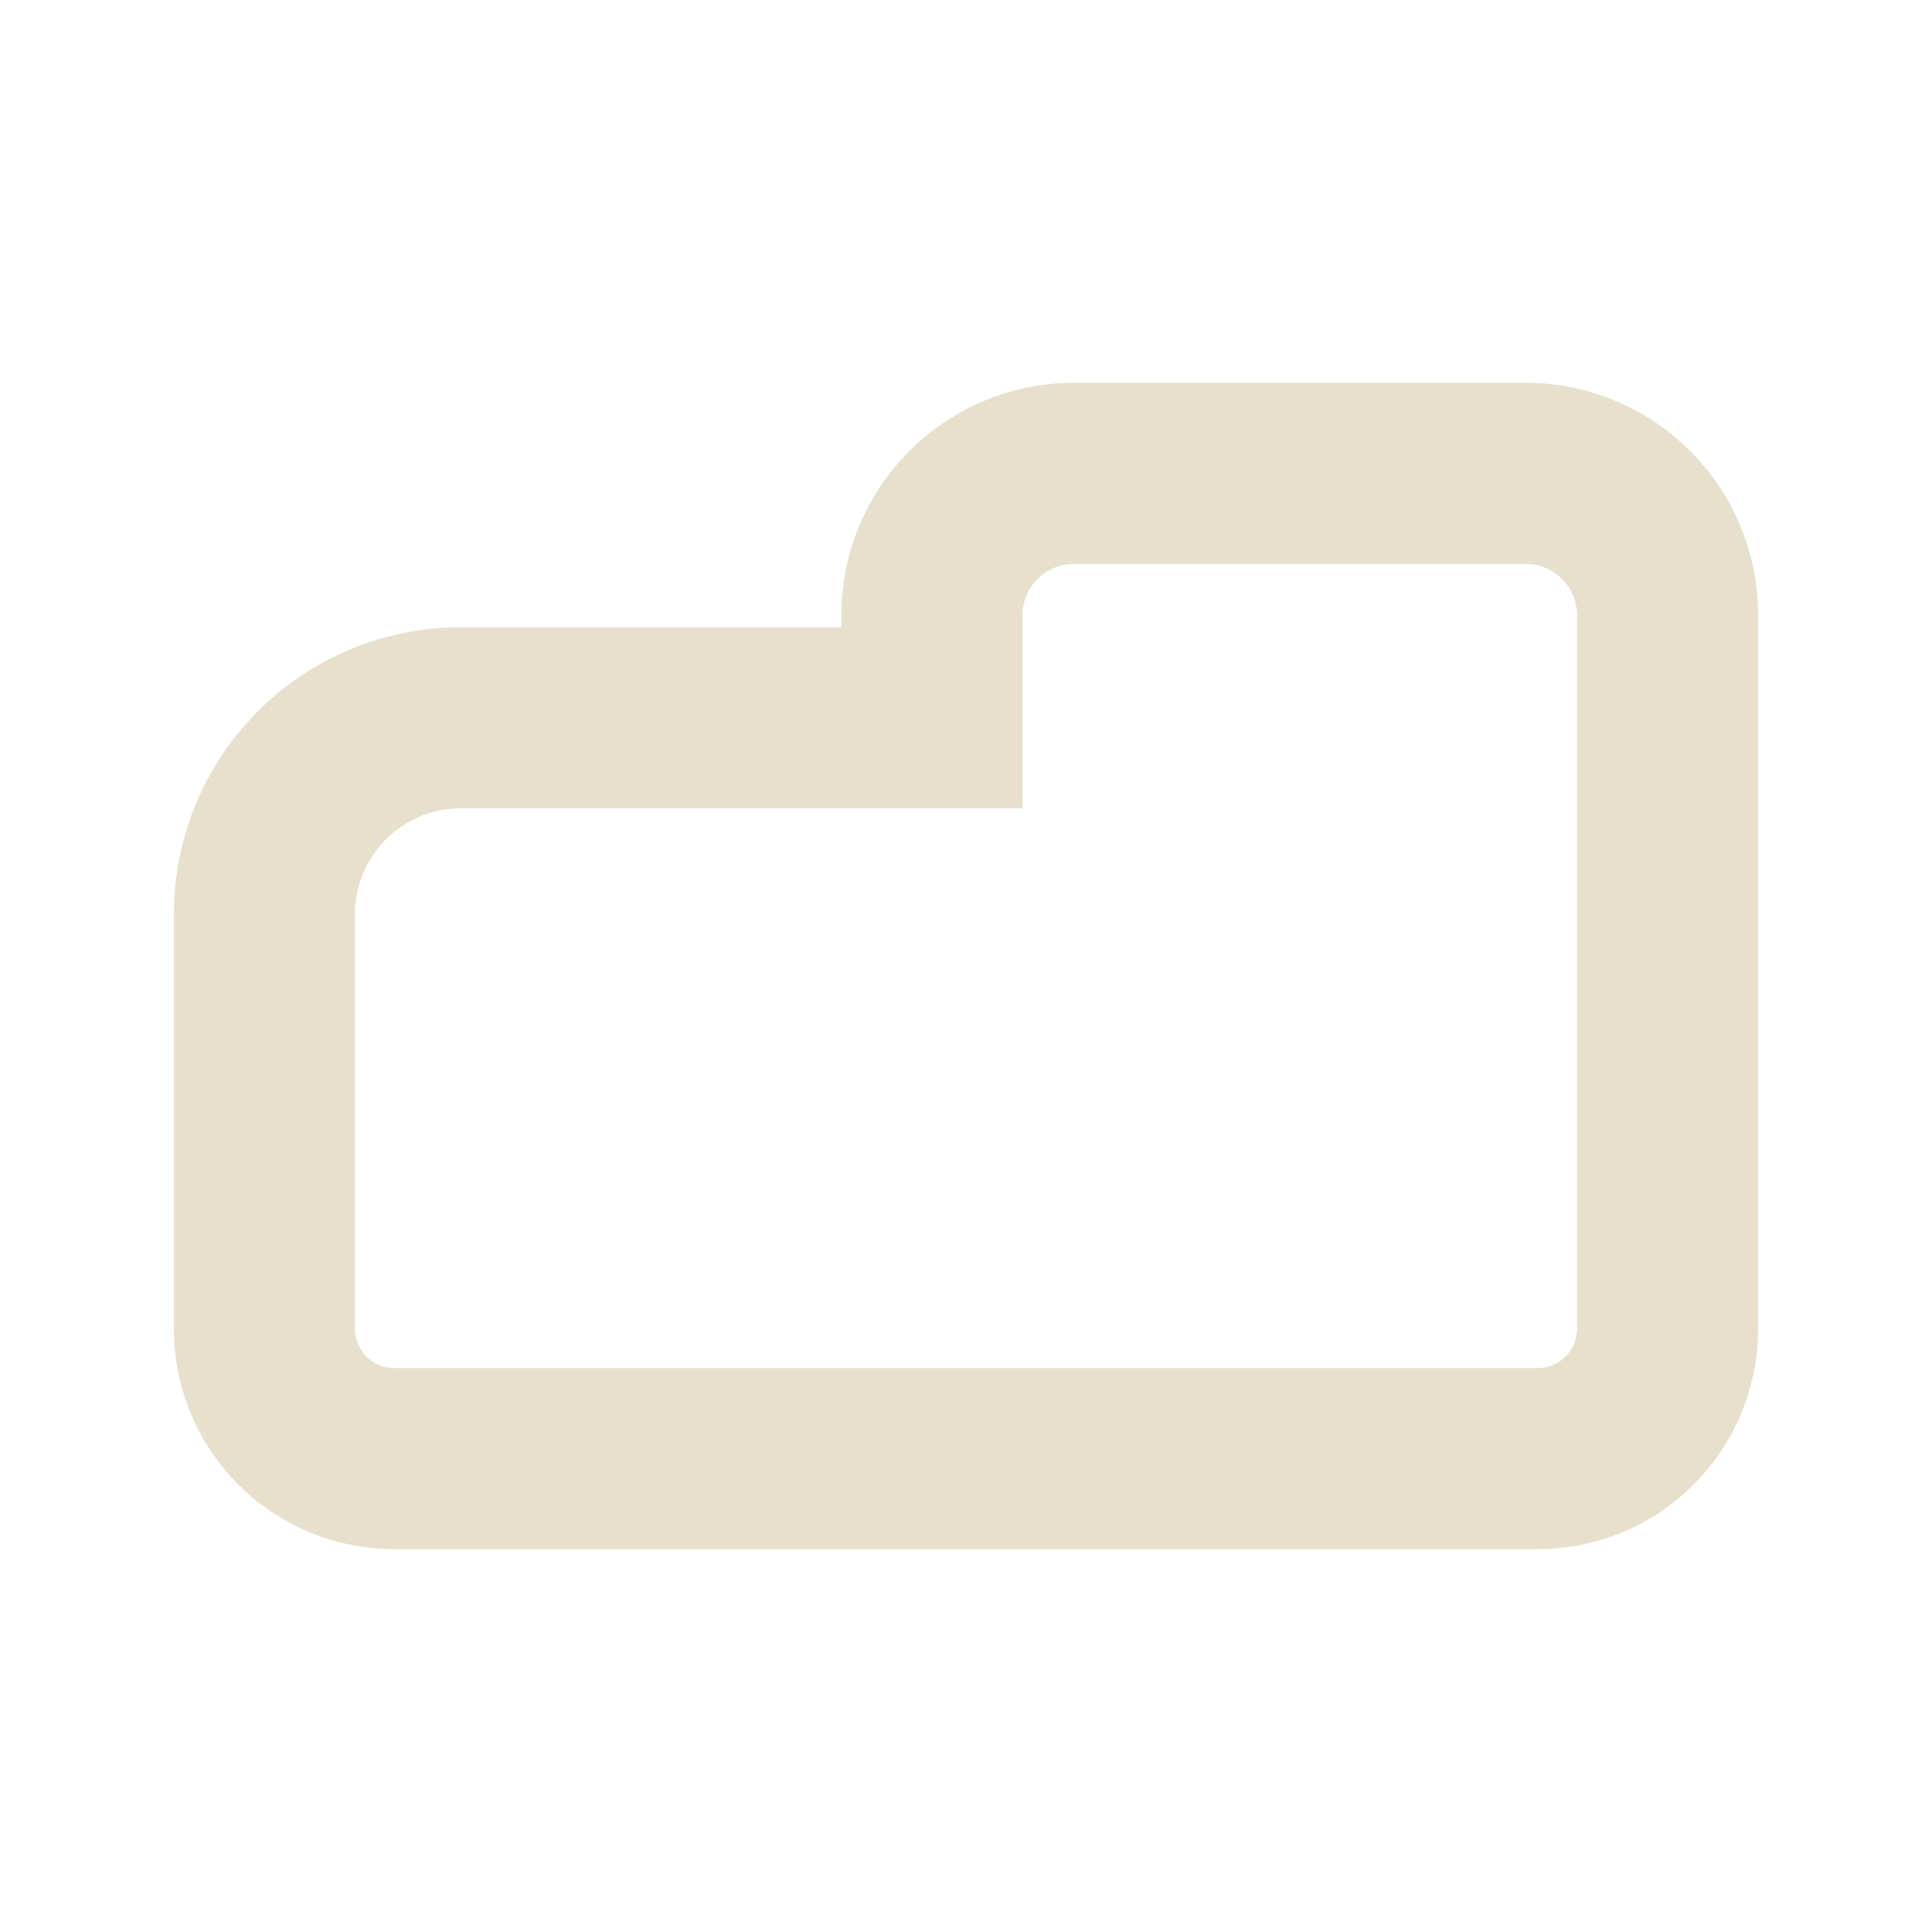 <?xml version="1.0" encoding="UTF-8" standalone="no"?>
<!-- Created with Inkscape (http://www.inkscape.org/) -->

<svg
   width="512"
   height="512"
   viewBox="0 0 135.467 135.467"
   version="1.1"
   id="svg3929"
   xml:space="preserve"
   inkscape:version="1.2 (dc2aedaf03, 2022-05-15)"
   sodipodi:docname="explorer.svg"
   inkscape:export-filename="explorer.svg"
   inkscape:export-xdpi="96"
   inkscape:export-ydpi="96"
   xmlns:inkscape="http://www.inkscape.org/namespaces/inkscape"
   xmlns:sodipodi="http://sodipodi.sourceforge.net/DTD/sodipodi-0.dtd"
   xmlns="http://www.w3.org/2000/svg"
   xmlns:svg="http://www.w3.org/2000/svg"><sodipodi:namedview
     id="namedview3931"
     pagecolor="#505050"
     bordercolor="#eeeeee"
     borderopacity="1"
     inkscape:showpageshadow="0"
     inkscape:pageopacity="0"
     inkscape:pagecheckerboard="0"
     inkscape:deskcolor="#505050"
     inkscape:document-units="px"
     showgrid="false"
     inkscape:zoom="1.1689242"
     inkscape:cx="392.66873"
     inkscape:cy="240.81971"
     inkscape:window-width="1910"
     inkscape:window-height="987"
     inkscape:window-x="0"
     inkscape:window-y="0"
     inkscape:window-maximized="1"
     inkscape:current-layer="layer1" /><defs
     id="defs3926"><inkscape:path-effect
       effect="fillet_chamfer"
       id="path-effect5903"
       is_visible="true"
       lpeversion="1"
       nodesatellites_param="F,0,0,1,0,9.949,0,1 @ F,0,0,1,0,0,0,1 @ F,0,0,1,0,13.769,0,1 @ F,0,0,1,0,9.107,0,1 @ F,0,1,1,0,9.107,0,1 @ F,0,0,1,0,9.949,0,1"
       unit="px"
       method="auto"
       mode="F"
       radius="13"
       chamfer_steps="1"
       flexible="false"
       use_knot_distance="true"
       apply_no_radius="true"
       apply_with_radius="true"
       only_selected="false"
       hide_knots="false" /></defs><g
     inkscape:label="Layer 1"
     inkscape:groupmode="layer"
     id="layer1"><g
       inkscape:label="Layer 1"
       id="layer1-3"
       transform="translate(127)"
       style="fill:#6272a4;fill-opacity:1;stroke:none"><rect
         style="fill:#9083ce;fill-opacity:0;stroke:none;stroke-width:12.7"
         id="rect234"
         width="135.467"
         height="135.467"
         x="-127"
         y="0" /><rect
         style="fill:#9083ce;fill-opacity:0;stroke:none;stroke-width:12.7"
         id="rect2611"
         width="76.2"
         height="76.2"
         x="-97.367"
         y="29.633" /></g><g
       inkscape:label="Layer 1"
       id="layer1-6"
       transform="translate(127)"
       style="fill:#6272a4;fill-opacity:1;stroke:none"><rect
         style="fill:#9083ce;fill-opacity:0;stroke:none;stroke-width:12.7"
         id="rect234-7"
         width="135.467"
         height="135.467"
         x="-127"
         y="0" /><rect
         style="fill:#9083ce;fill-opacity:0;stroke:none;stroke-width:12.7"
         id="rect2611-5"
         width="76.2"
         height="76.2"
         x="-97.367"
         y="29.633" /></g><g
       inkscape:label="Layer 1"
       id="layer1-7"
       transform="translate(127)"
       style="fill:#6272a4;fill-opacity:1;stroke:none"><rect
         style="fill:#9083ce;fill-opacity:0;stroke:none;stroke-width:12.7"
         id="rect234-0"
         width="135.467"
         height="135.467"
         x="-127"
         y="0" /><rect
         style="fill:#9083ce;fill-opacity:0;stroke:none;stroke-width:12.7"
         id="rect2611-9"
         width="76.2"
         height="76.2"
         x="-97.367"
         y="29.633" /></g><path
       id="rect5683"
       style="fill:none;stroke:#e6e0cd;stroke-width:12.7;stroke-linecap:square;stroke-dasharray:none;stroke-opacity:1"
       d="m 65.346,43.141 v 7.189 H 32.308 A 13.769,13.769 135 0 0 18.539,64.099 v 29.068 a 9.107,9.107 45 0 0 9.107,9.107 h 80.174 a 9.107,9.107 135 0 0 9.107,-9.107 V 43.141 A 9.949,9.949 45 0 0 106.979,33.192 H 75.295 a 9.949,9.949 135 0 0 -9.949,9.949 z"
       sodipodi:nodetypes="ccccccc"
       inkscape:path-effect="#path-effect5903"
       inkscape:original-d="M 65.346401,33.192256 V 50.329653 H 18.538917 V 102.27441 H 116.92775 V 33.192256 Z" /></g></svg>
